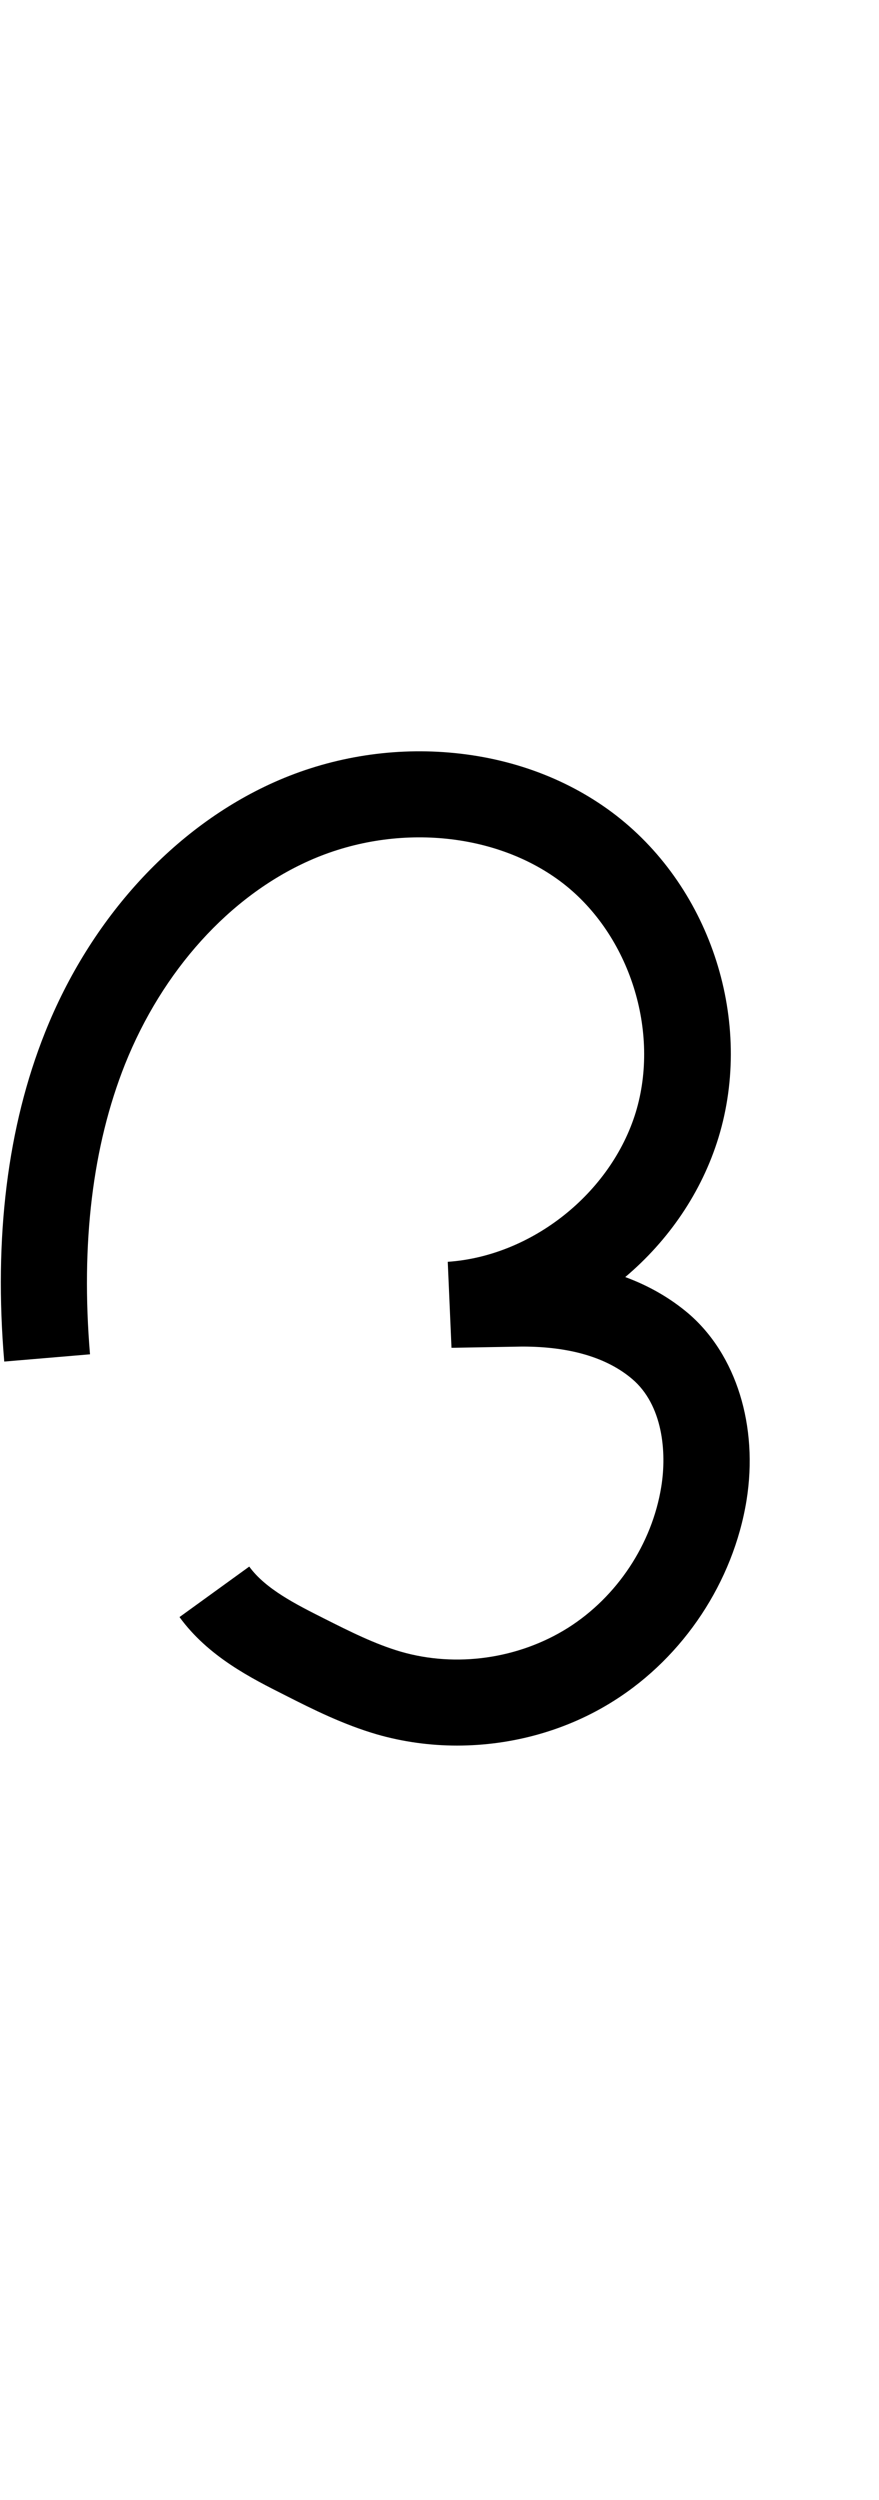 <?xml version="1.0" encoding="utf-8"?>
<!-- Generator: Adobe Illustrator 19.0.0, SVG Export Plug-In . SVG Version: 6.00 Build 0)  -->
<svg version="1.1" xmlns="http://www.w3.org/2000/svg" xmlns:xlink="http://www.w3.org/1999/xlink" x="0px" y="0px"
	 viewBox="0 0 351.6 1000" style="enable-background:new 0 0 351.6 1000;" xml:space="preserve">
<style type="text/css">
	.st0{fill:none;stroke:#000000;stroke-width:34.463;stroke-miterlimit:10;}
</style>
<g id="Guide">
</g>
<g id="Layer_4">
	<path id="XMLID_19_" d="M182.8,698.2c-10.8,0-21.7-1.5-32.1-4.5c-13.3-3.9-25.2-9.8-36.6-15.6c-13.7-6.9-30.8-15.5-42.3-31.3
		l27.9-20.2c6.5,9,18.9,15.2,29.8,20.7c10.5,5.3,20.5,10.3,30.7,13.3c22.3,6.5,47.3,2.9,67-9.5c19.6-12.4,33.6-33.5,37.3-56.4
		c2.3-14.1,0.5-32.8-11.6-43.1c-10.1-8.6-24.9-13-44-13c0,0-0.1,0-0.1,0l-28.2,0.5l-1.5-34.4c33.7-2.3,65.3-27.5,75.2-59.8
		c9.8-32.3-2.4-70.8-29-91.5c-26.7-20.7-67.5-24.4-101.7-9.1C91.8,358.5,65,388.2,50,425.7c-13,32.7-17.7,71.7-14,116l-34.3,2.9
		C-2.5,494.9,3,450.6,18,413c18.2-45.7,51.6-82.2,91.6-100.1c21.9-9.8,46.1-13.9,70-11.9c25.2,2.1,48.3,10.8,66.9,25.2
		c38.1,29.6,55,82.6,40.9,128.8c-6.7,21.9-20,41.2-37.3,55.8c9.5,3.5,18,8.4,25.3,14.6c19.1,16.4,28,45,23.2,74.8
		c-5.3,32.5-25.1,62.4-52.9,80C227,692.1,204.9,698.2,182.8,698.2z"/>
	<path id="XMLID_18_" class="st0" d="M180.8,524.1"/>
</g>
</svg>
